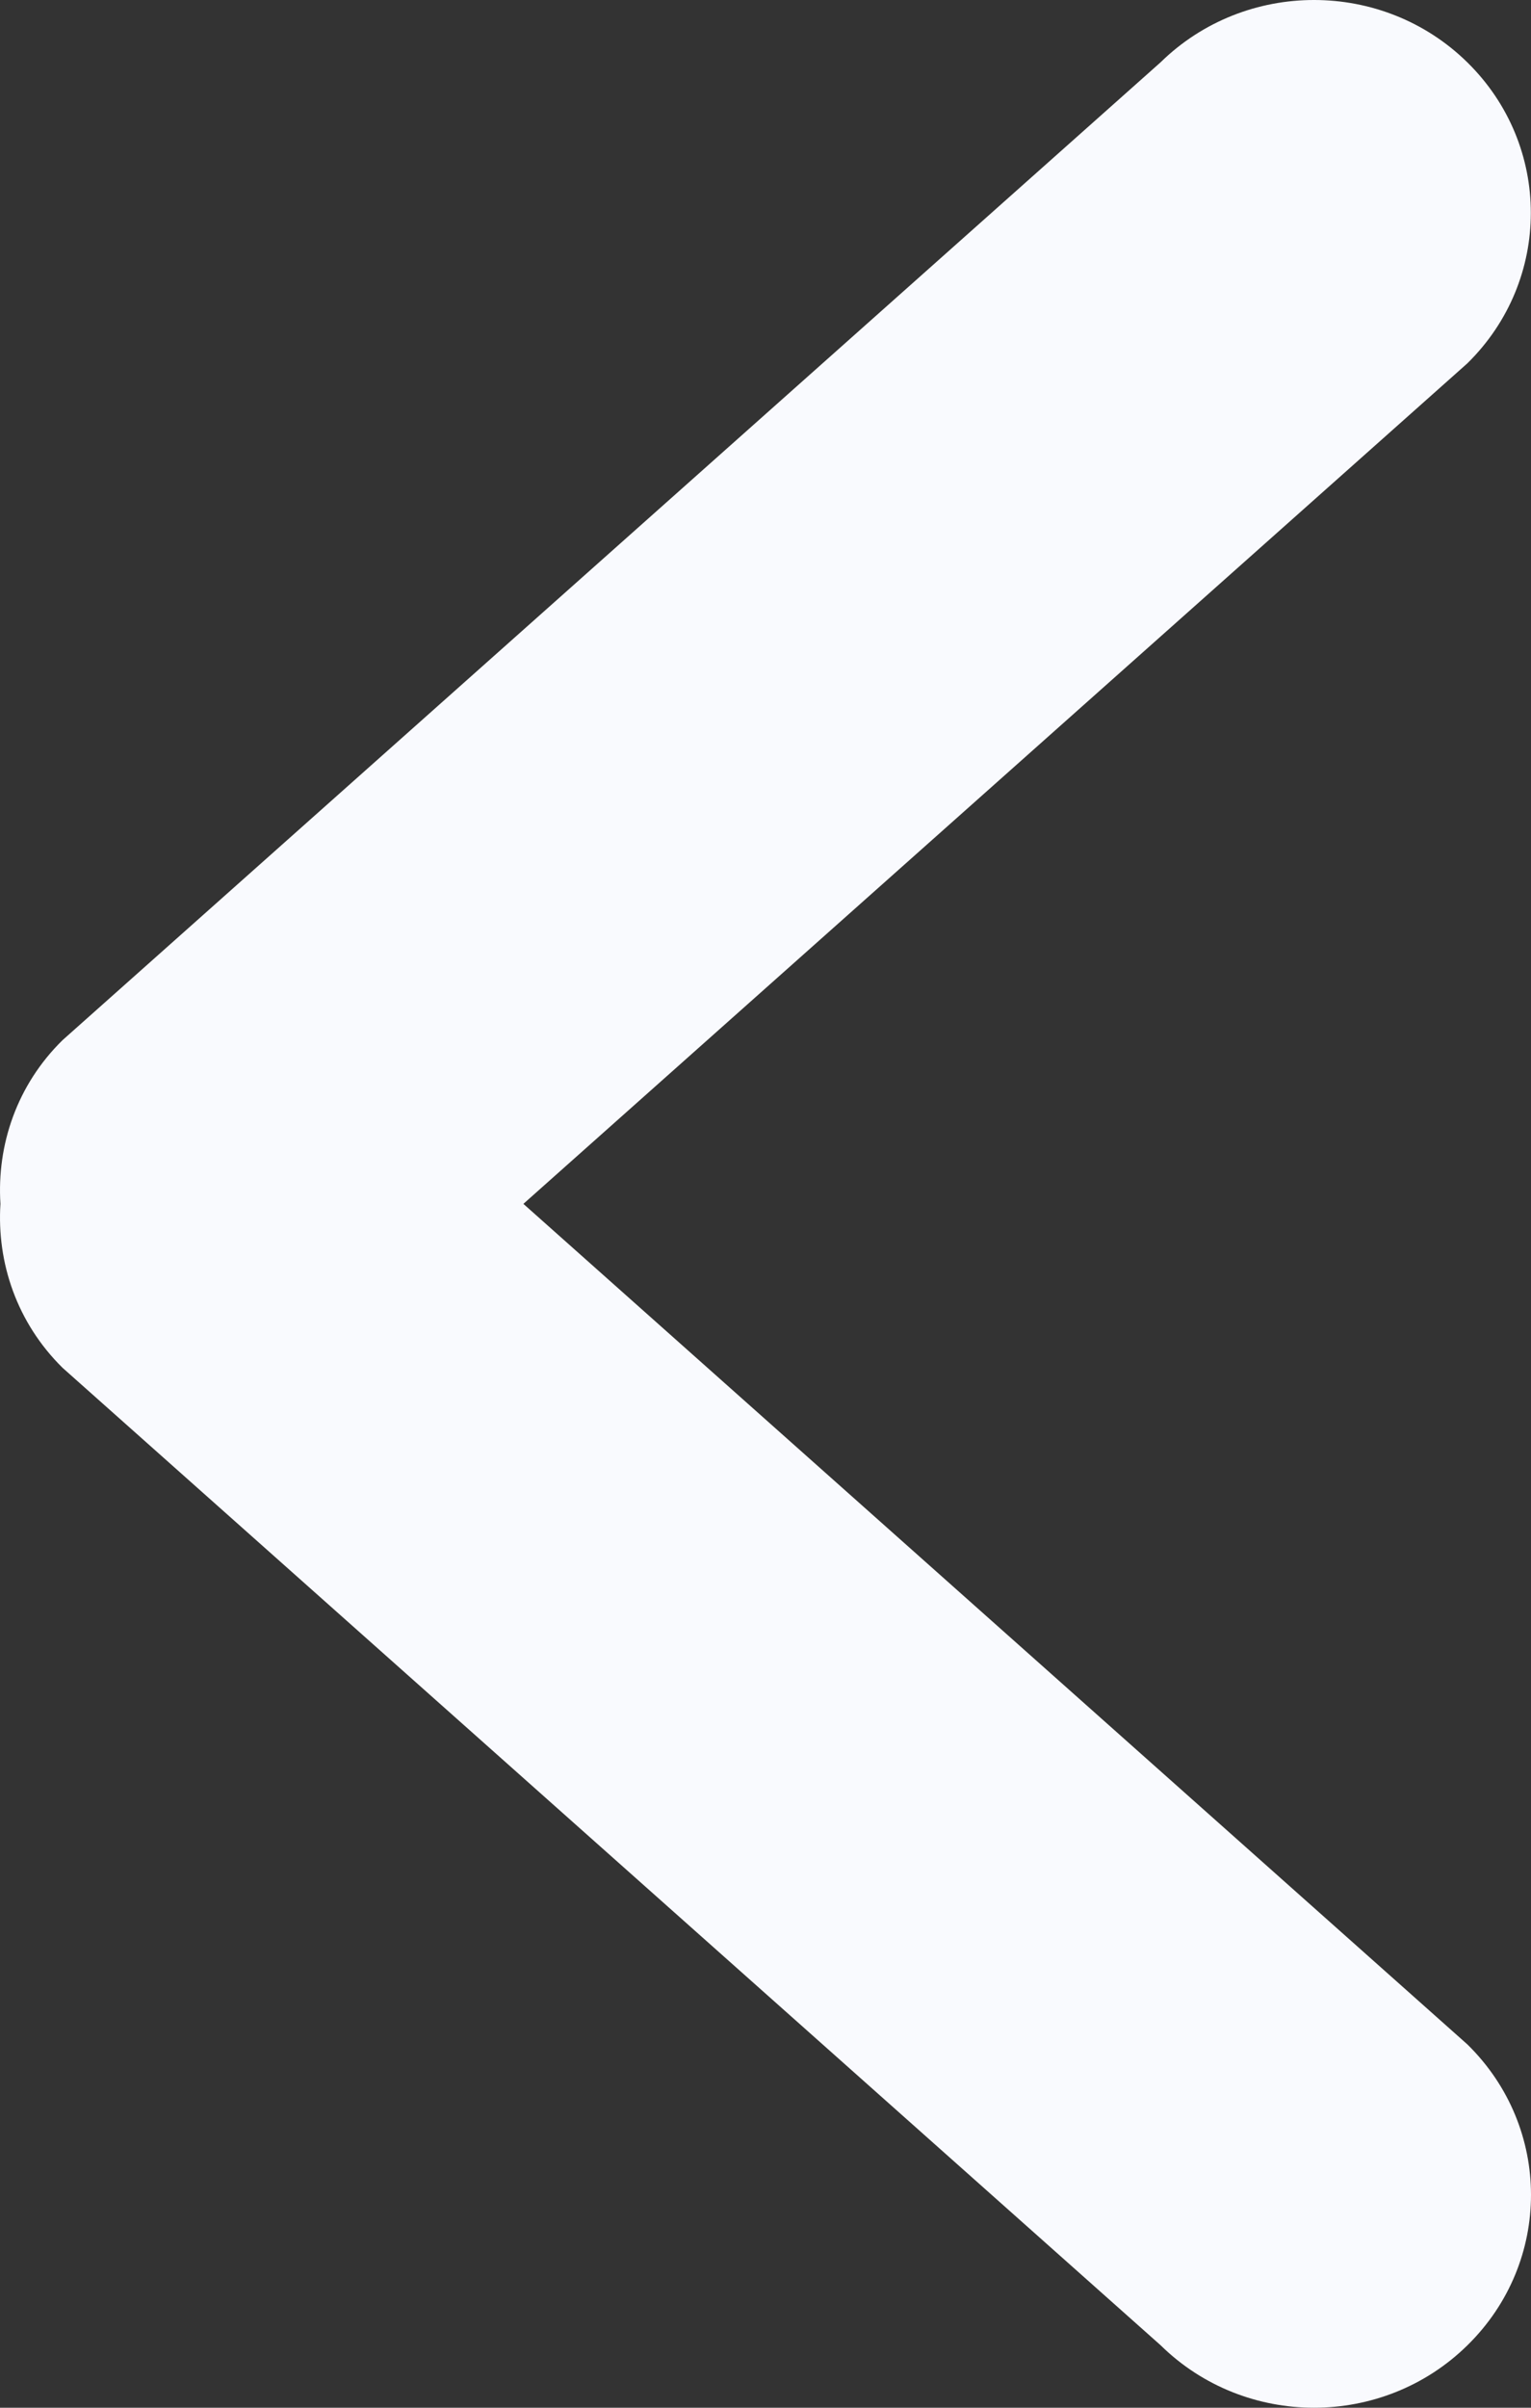 <svg width="7" height="11" viewBox="0 0 7 11" fill="none" xmlns="http://www.w3.org/2000/svg">
    <rect x="0" y="0" width="7" height="11" fill="#333333" stroke="none"/>
    <path d="M2.393 5.5L6.709 1.66C7.096 1.28 7.096 0.665 6.709 0.285C6.322 -0.095 5.694 -0.095 5.306 0.285L0.286 4.752C0.077 4.957 -0.015 5.231 0.002 5.5C-0.015 5.769 0.077 6.043 0.286 6.249L5.307 10.715C5.694 11.095 6.322 11.095 6.709 10.715C7.097 10.335 7.097 9.72 6.709 9.34L2.393 5.5Z" fill="#F9FAFE"/>
</svg>
